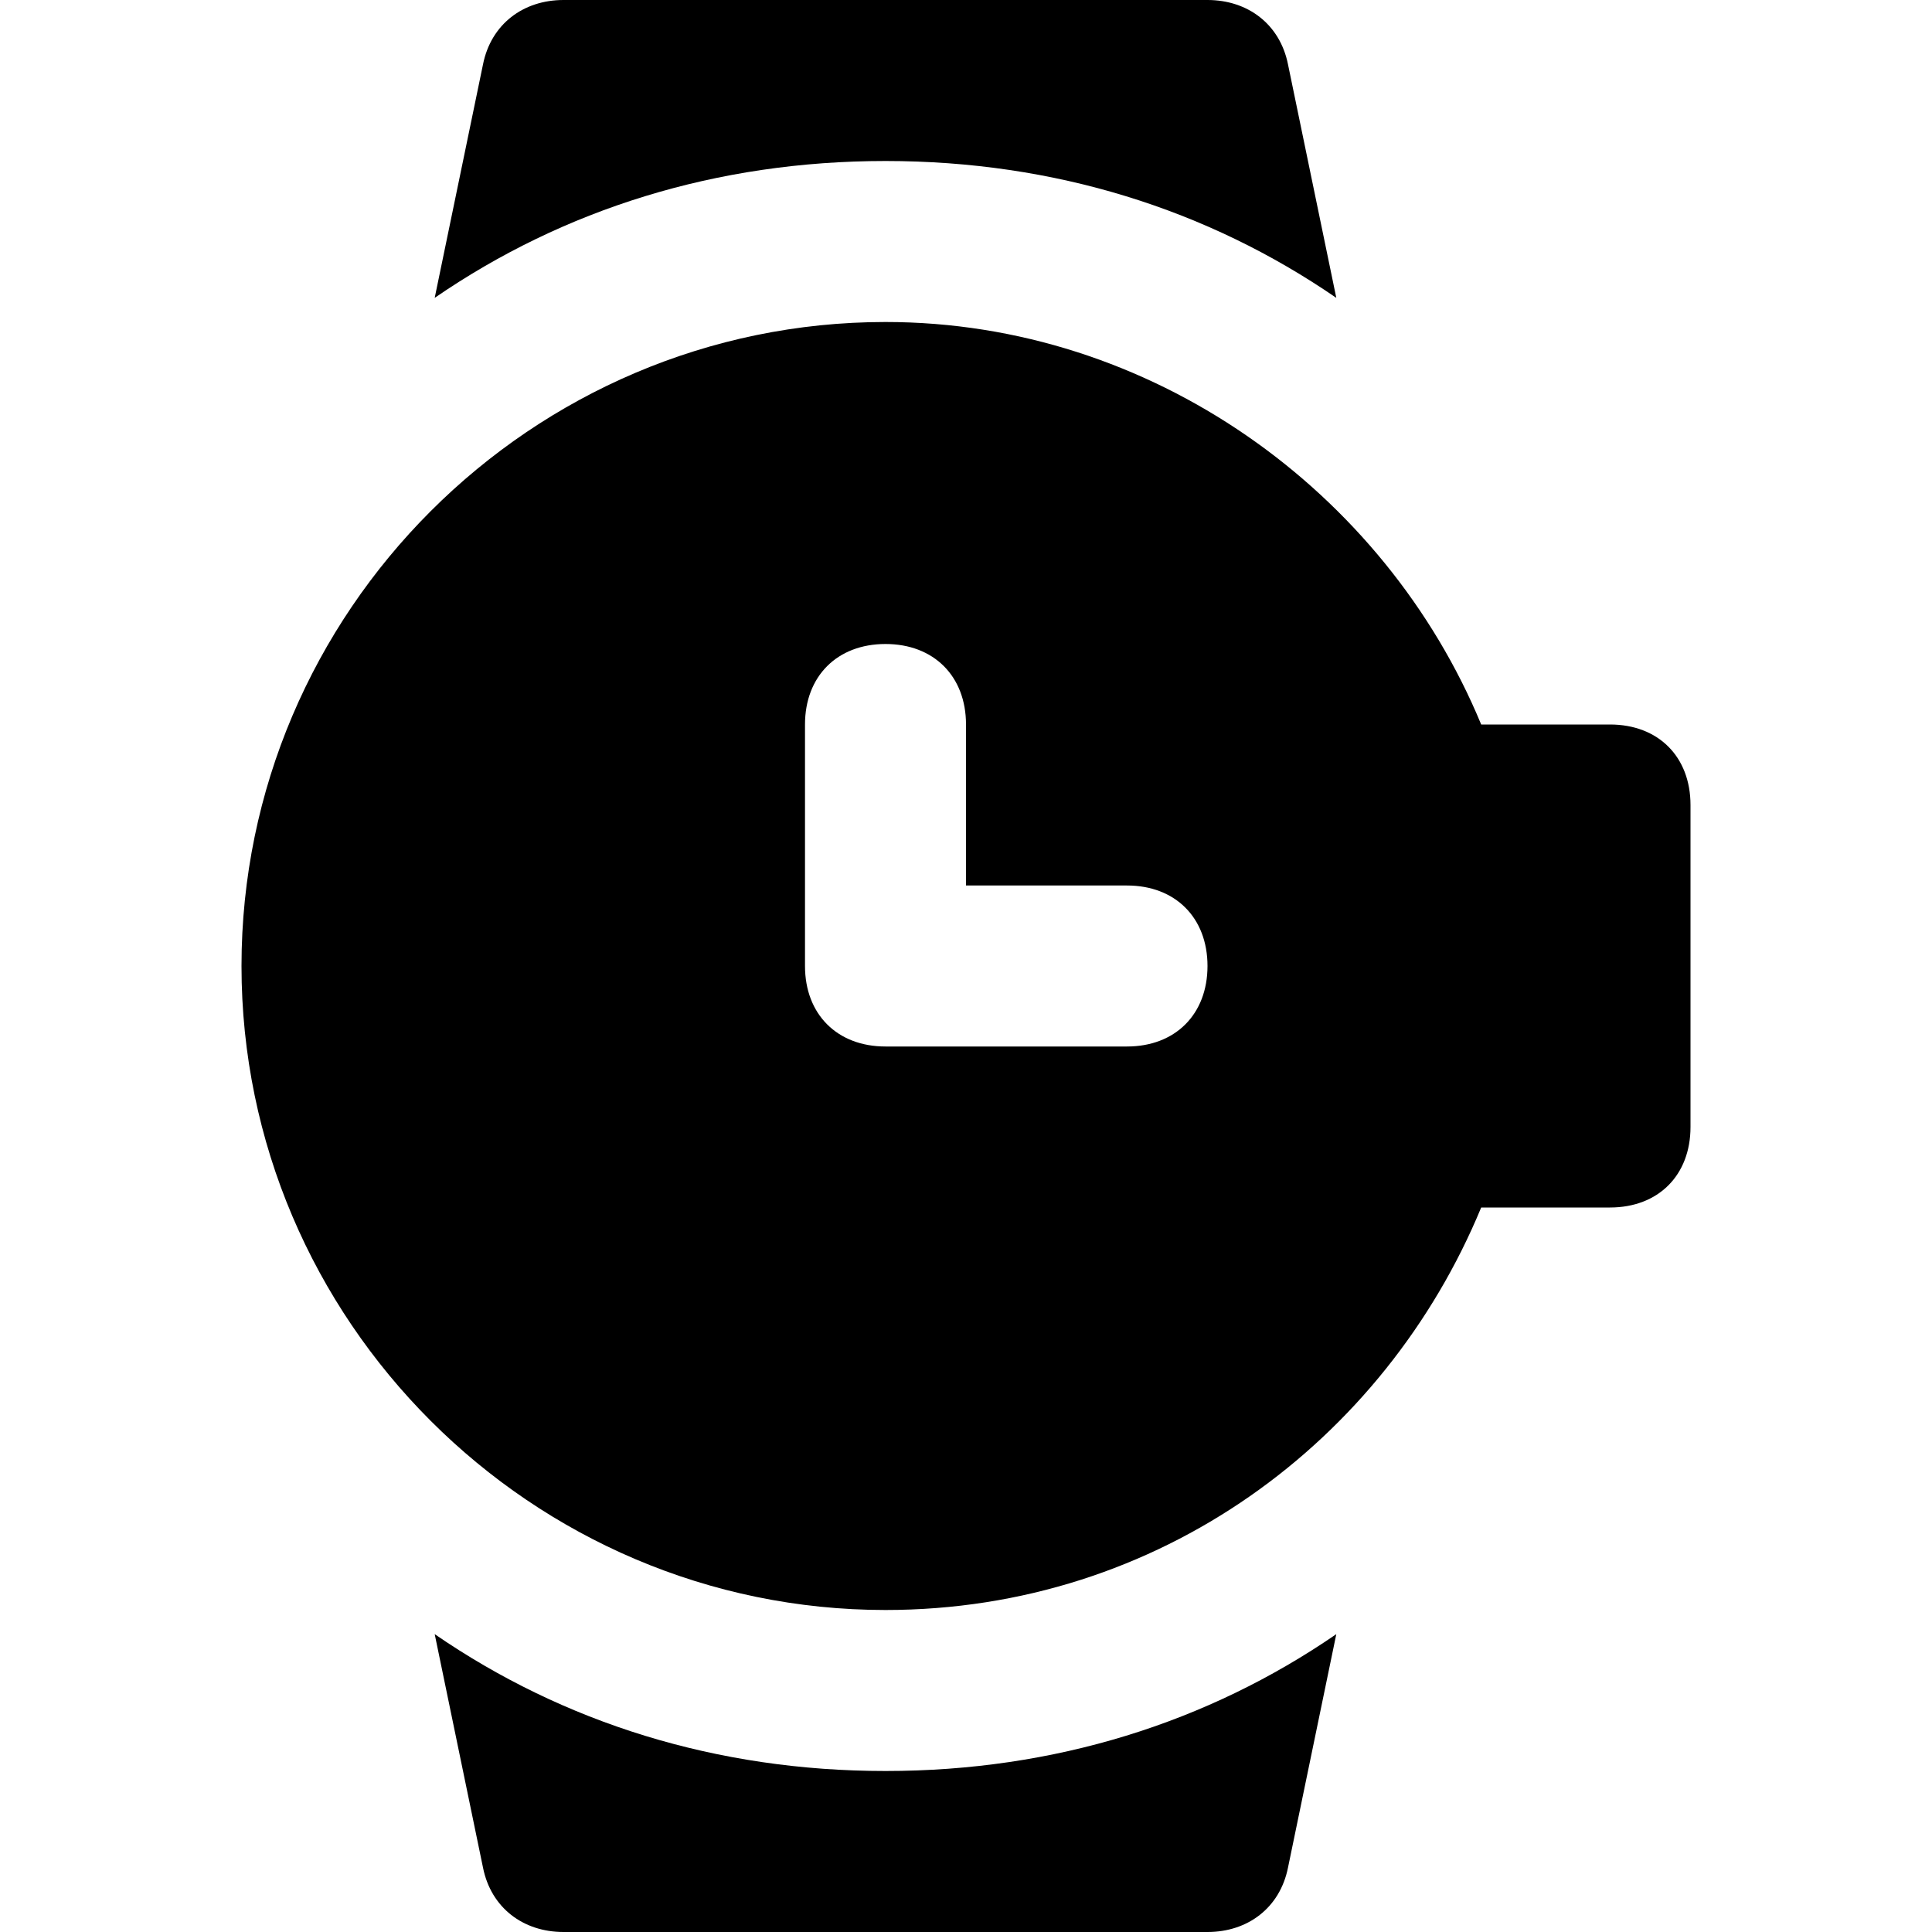 <?xml version="1.0" encoding="utf-8"?>
<!-- Generator: Adobe Illustrator 19.1.0, SVG Export Plug-In . SVG Version: 6.00 Build 0)  -->
<!DOCTYPE svg PUBLIC "-//W3C//DTD SVG 1.1//EN" "http://www.w3.org/Graphics/SVG/1.1/DTD/svg11.dtd">
<svg version="1.1" id="Layer_1" xmlns="http://www.w3.org/2000/svg" xmlns:xlink="http://www.w3.org/1999/xlink" x="0px" y="0px"
	 width="24px" height="24px" viewBox="0 0 24 24" enable-background="new 0 0 24 24" xml:space="preserve">
<path d="M5.4,20.3L6,23.2C6.1,23.7,6.5,24,7,24h8c0.5,0,0.9-0.3,1-0.8l0.6-2.9C15,21.4,13.1,22,11,22S7,21.4,5.4,20.3z"/>
<path d="M16.6,3.7L16,0.8C15.9,0.3,15.5,0,15,0H7C6.5,0,6.1,0.3,6,0.8L5.4,3.7C7,2.6,8.9,2,11,2S15,2.6,16.6,3.7z"/>
<path d="M20,9h-1.6c-1.2-2.9-4.1-5-7.4-5c-4.4,0-8,3.6-8,8s3.6,8,8,8c3.4,0,6.2-2.1,7.4-5H20c0.6,0,1-0.4,1-1v-4C21,9.4,20.6,9,20,9
	z M14,13h-3c-0.6,0-1-0.4-1-1V9c0-0.6,0.4-1,1-1s1,0.4,1,1v2h2c0.6,0,1,0.4,1,1S14.6,13,14,13z"/>
</svg>

